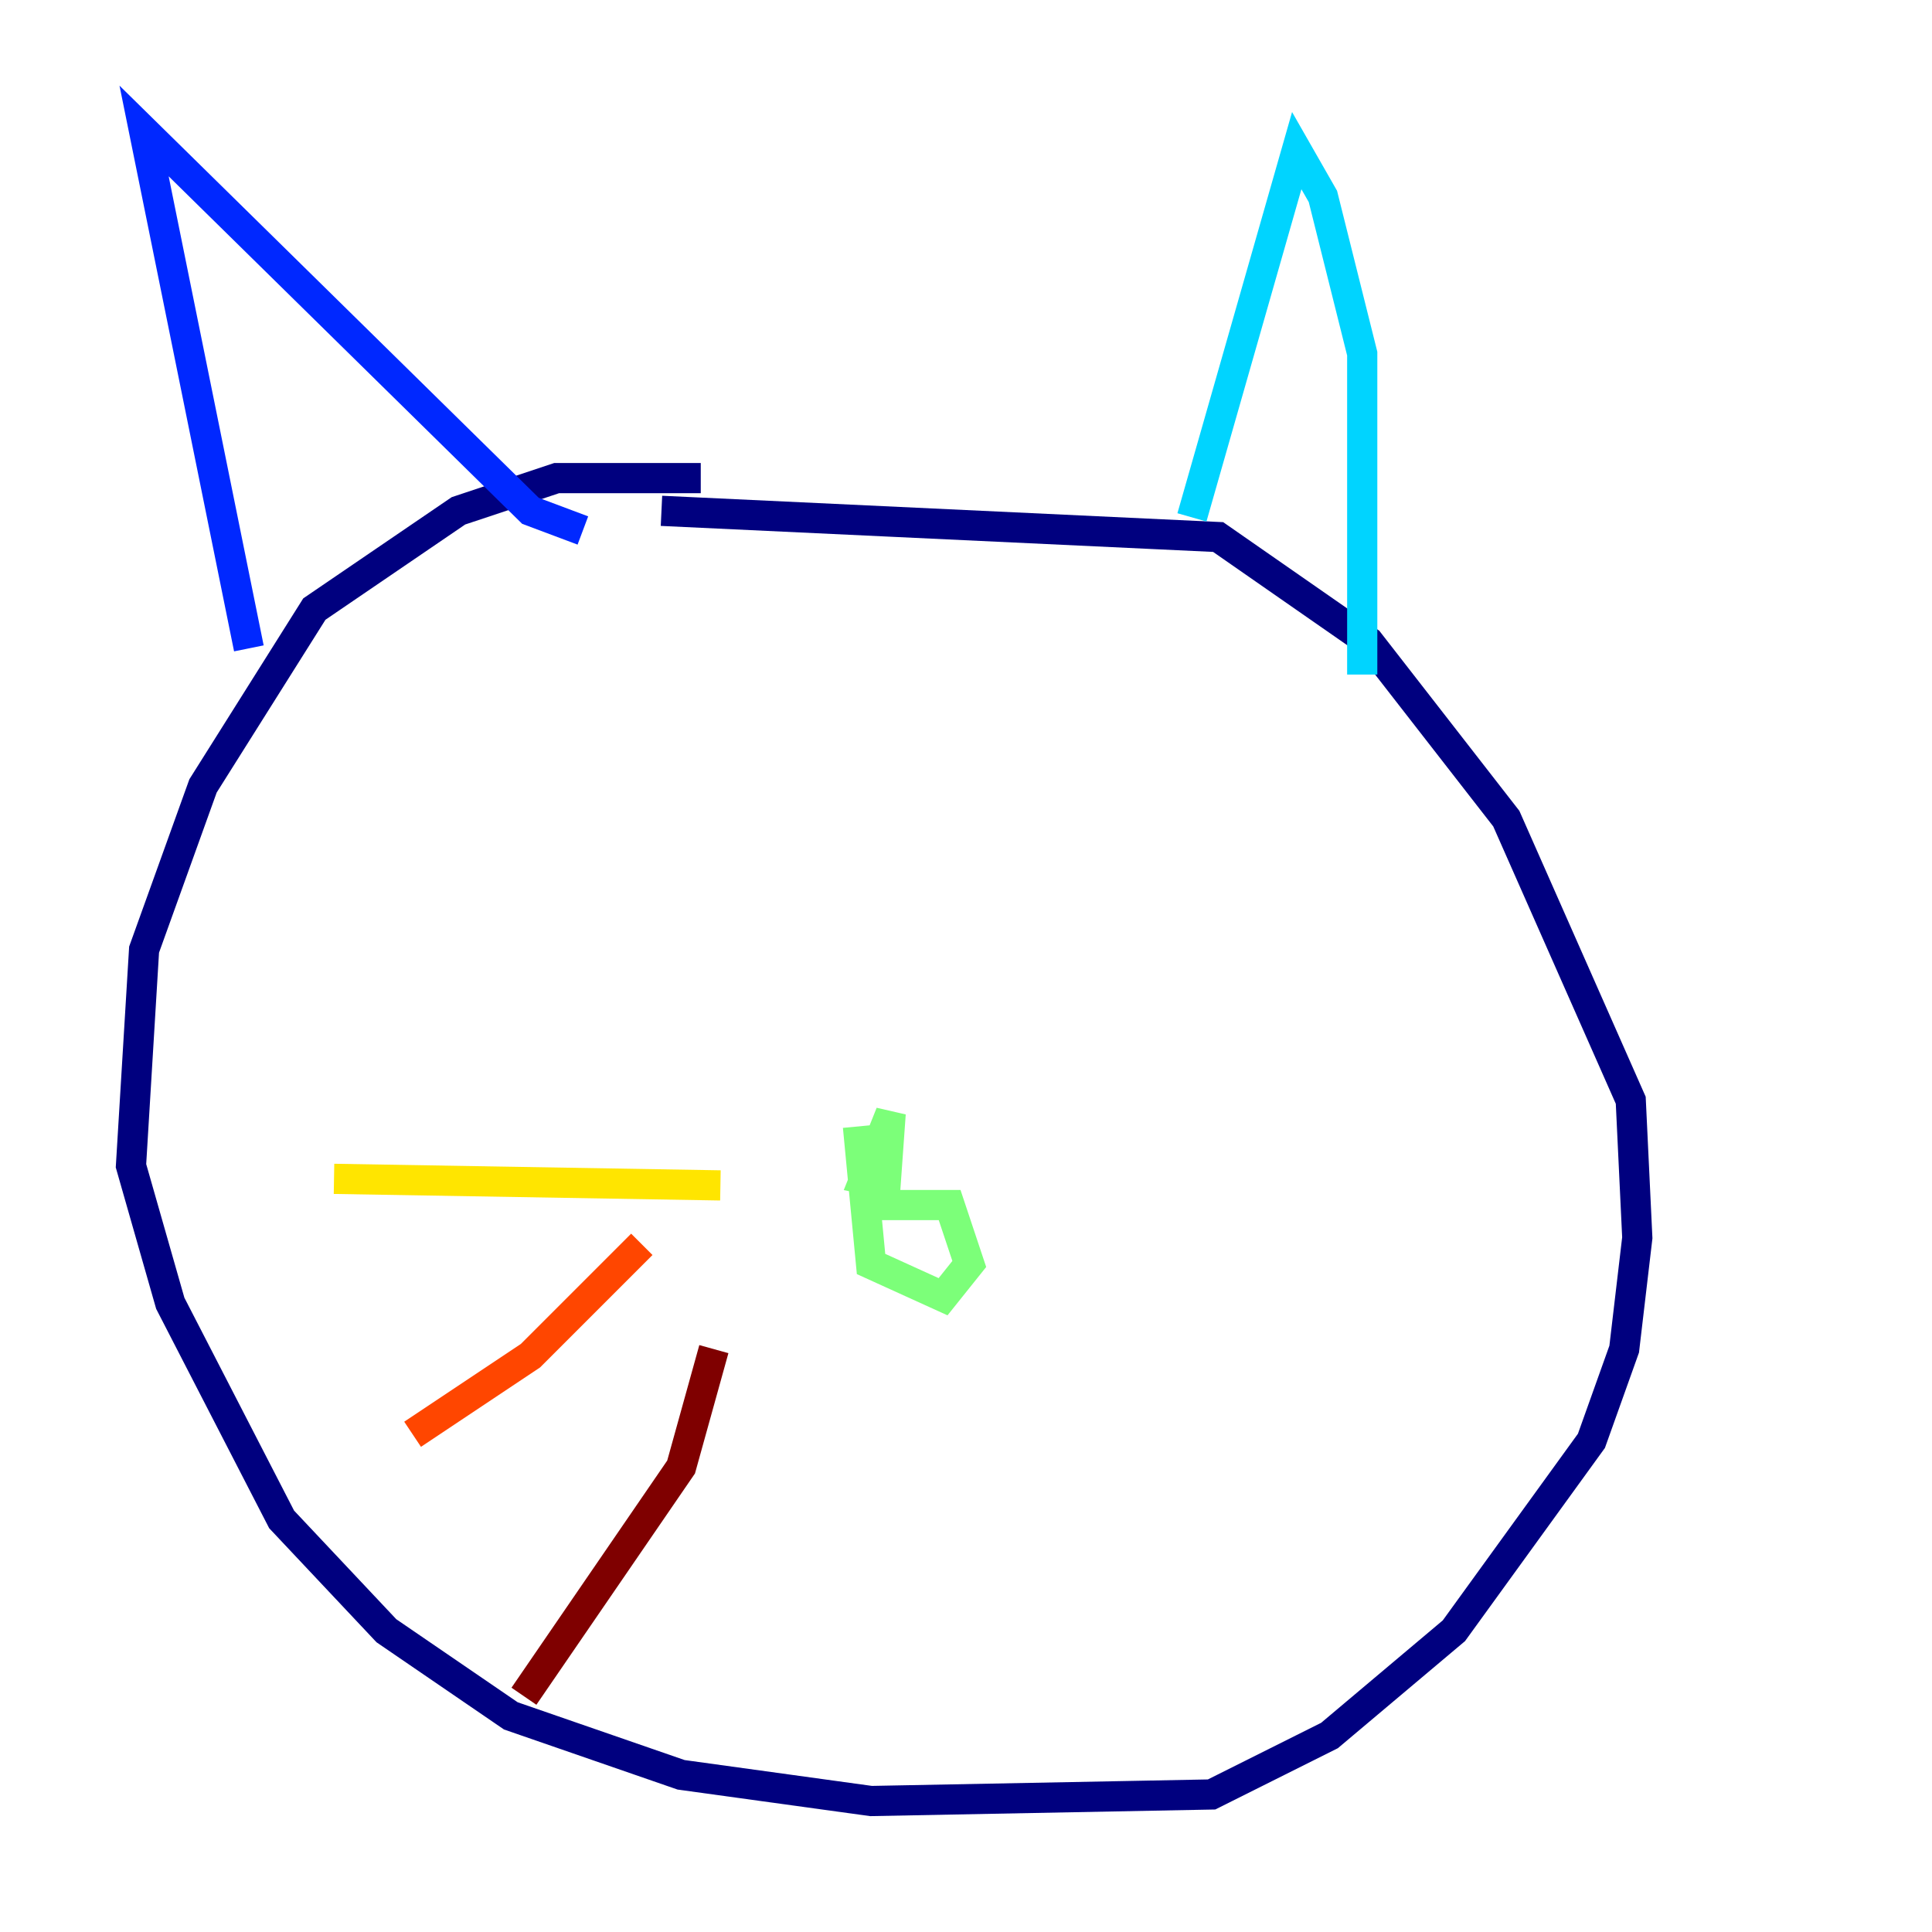 <?xml version="1.0" encoding="utf-8" ?>
<svg baseProfile="tiny" height="128" version="1.2" viewBox="0,0,128,128" width="128" xmlns="http://www.w3.org/2000/svg" xmlns:ev="http://www.w3.org/2001/xml-events" xmlns:xlink="http://www.w3.org/1999/xlink"><defs /><polyline fill="none" points="46.427,31.675 36.881,31.675 30.373,33.844 20.827,40.352 13.451,52.068 9.546,62.915 8.678,77.234 11.281,86.346 18.658,100.664 25.6,108.041 33.844,113.681 45.125,117.586 57.709,119.322 80.271,118.888 88.081,114.983 96.325,108.041 105.437,95.458 107.607,89.383 108.475,82.007 108.041,72.895 99.797,54.237 90.685,42.522 80.705,35.58 43.824,33.844" stroke="#00007f" stroke-width="2" /><polyline fill="none" points="16.488,42.956 9.546,8.678 35.146,33.844 38.617,35.146" stroke="#0028ff" stroke-width="2" /><polyline fill="none" points="78.969,34.278 85.912,9.98 87.647,13.017 90.251,23.43 90.251,44.691" stroke="#00d4ff" stroke-width="2" /><polyline fill="none" points="56.841,74.63 57.709,83.742 62.481,85.912 64.217,83.742 62.915,79.837 58.576,79.837 59.01,73.763 57.275,78.102 59.444,78.536" stroke="#7cff79" stroke-width="2" /><polyline fill="none" points="47.729,78.536 22.129,78.102" stroke="#ffe500" stroke-width="2" /><polyline fill="none" points="42.522,82.441 35.146,89.817 27.336,95.024" stroke="#ff4600" stroke-width="2" /><polyline fill="none" points="47.295,89.383 45.125,97.193 34.712,112.38" stroke="#7f0000" stroke-width="2" /></svg>